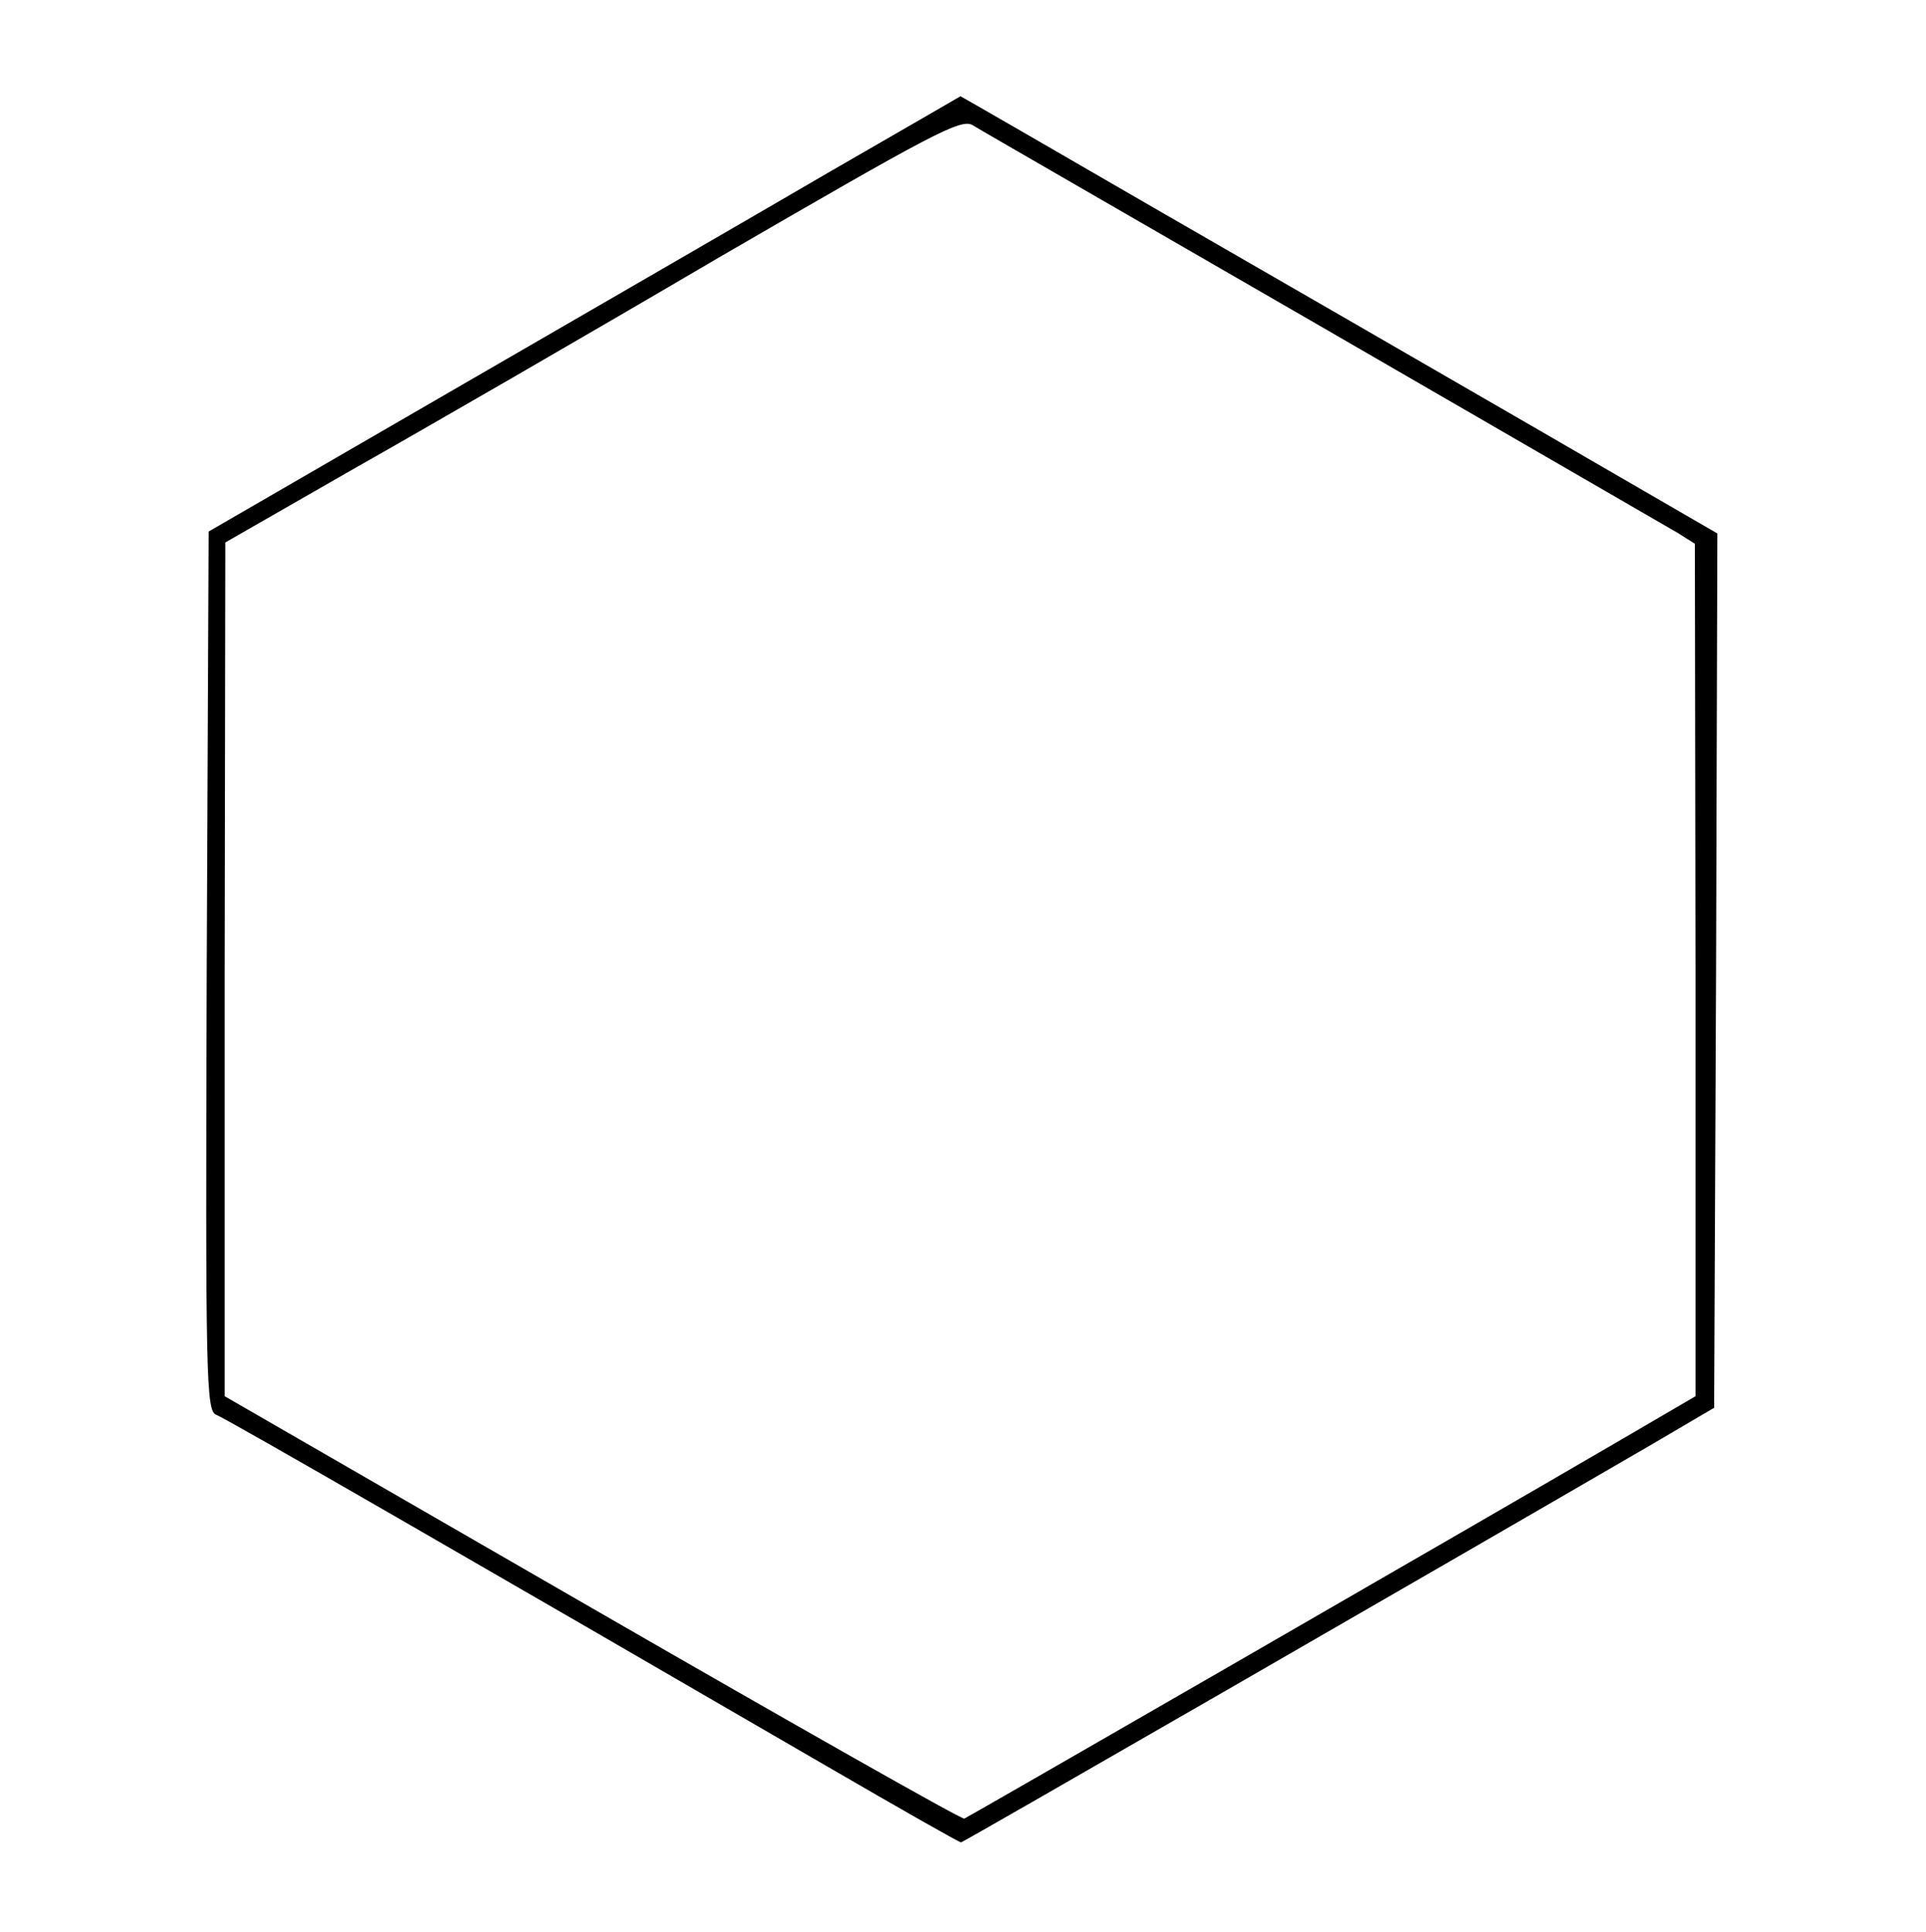 <?xml version="1.0" standalone="no"?>
<!DOCTYPE svg PUBLIC "-//W3C//DTD SVG 20010904//EN"
 "http://www.w3.org/TR/2001/REC-SVG-20010904/DTD/svg10.dtd">
<svg version="1.0" xmlns="http://www.w3.org/2000/svg"
 width="300pt" height="301pt" viewBox="0 0 300 301"
 preserveAspectRatio="xMidYMid meet">
<g transform="translate(0,301) scale(0.1,-0.1)"
fill="#000000" stroke="none">
<path d="M1290 2741 c-113 -66 -376 -218 -585 -339 l-380 -220 -3 -685 c-2
-639 -1 -685 15 -691 16 -6 416 -237 952 -548 112 -65 205 -118 208 -118 3 0
730 419 1076 620 l97 57 3 681 2 681 -290 168 c-159 92 -424 245 -589 340
-164 95 -299 173 -300 173 0 0 -93 -54 -206 -119z m770 -241 c289 -167 537
-311 553 -320 l27 -17 1 -664 0 -664 -113 -66 c-271 -158 -1019 -589 -1026
-592 -5 -1 -266 147 -580 328 l-572 330 0 665 1 665 197 113 c108 61 366 210
572 331 331 192 377 217 395 206 11 -7 256 -148 545 -315z"/>
</g>
</svg>
